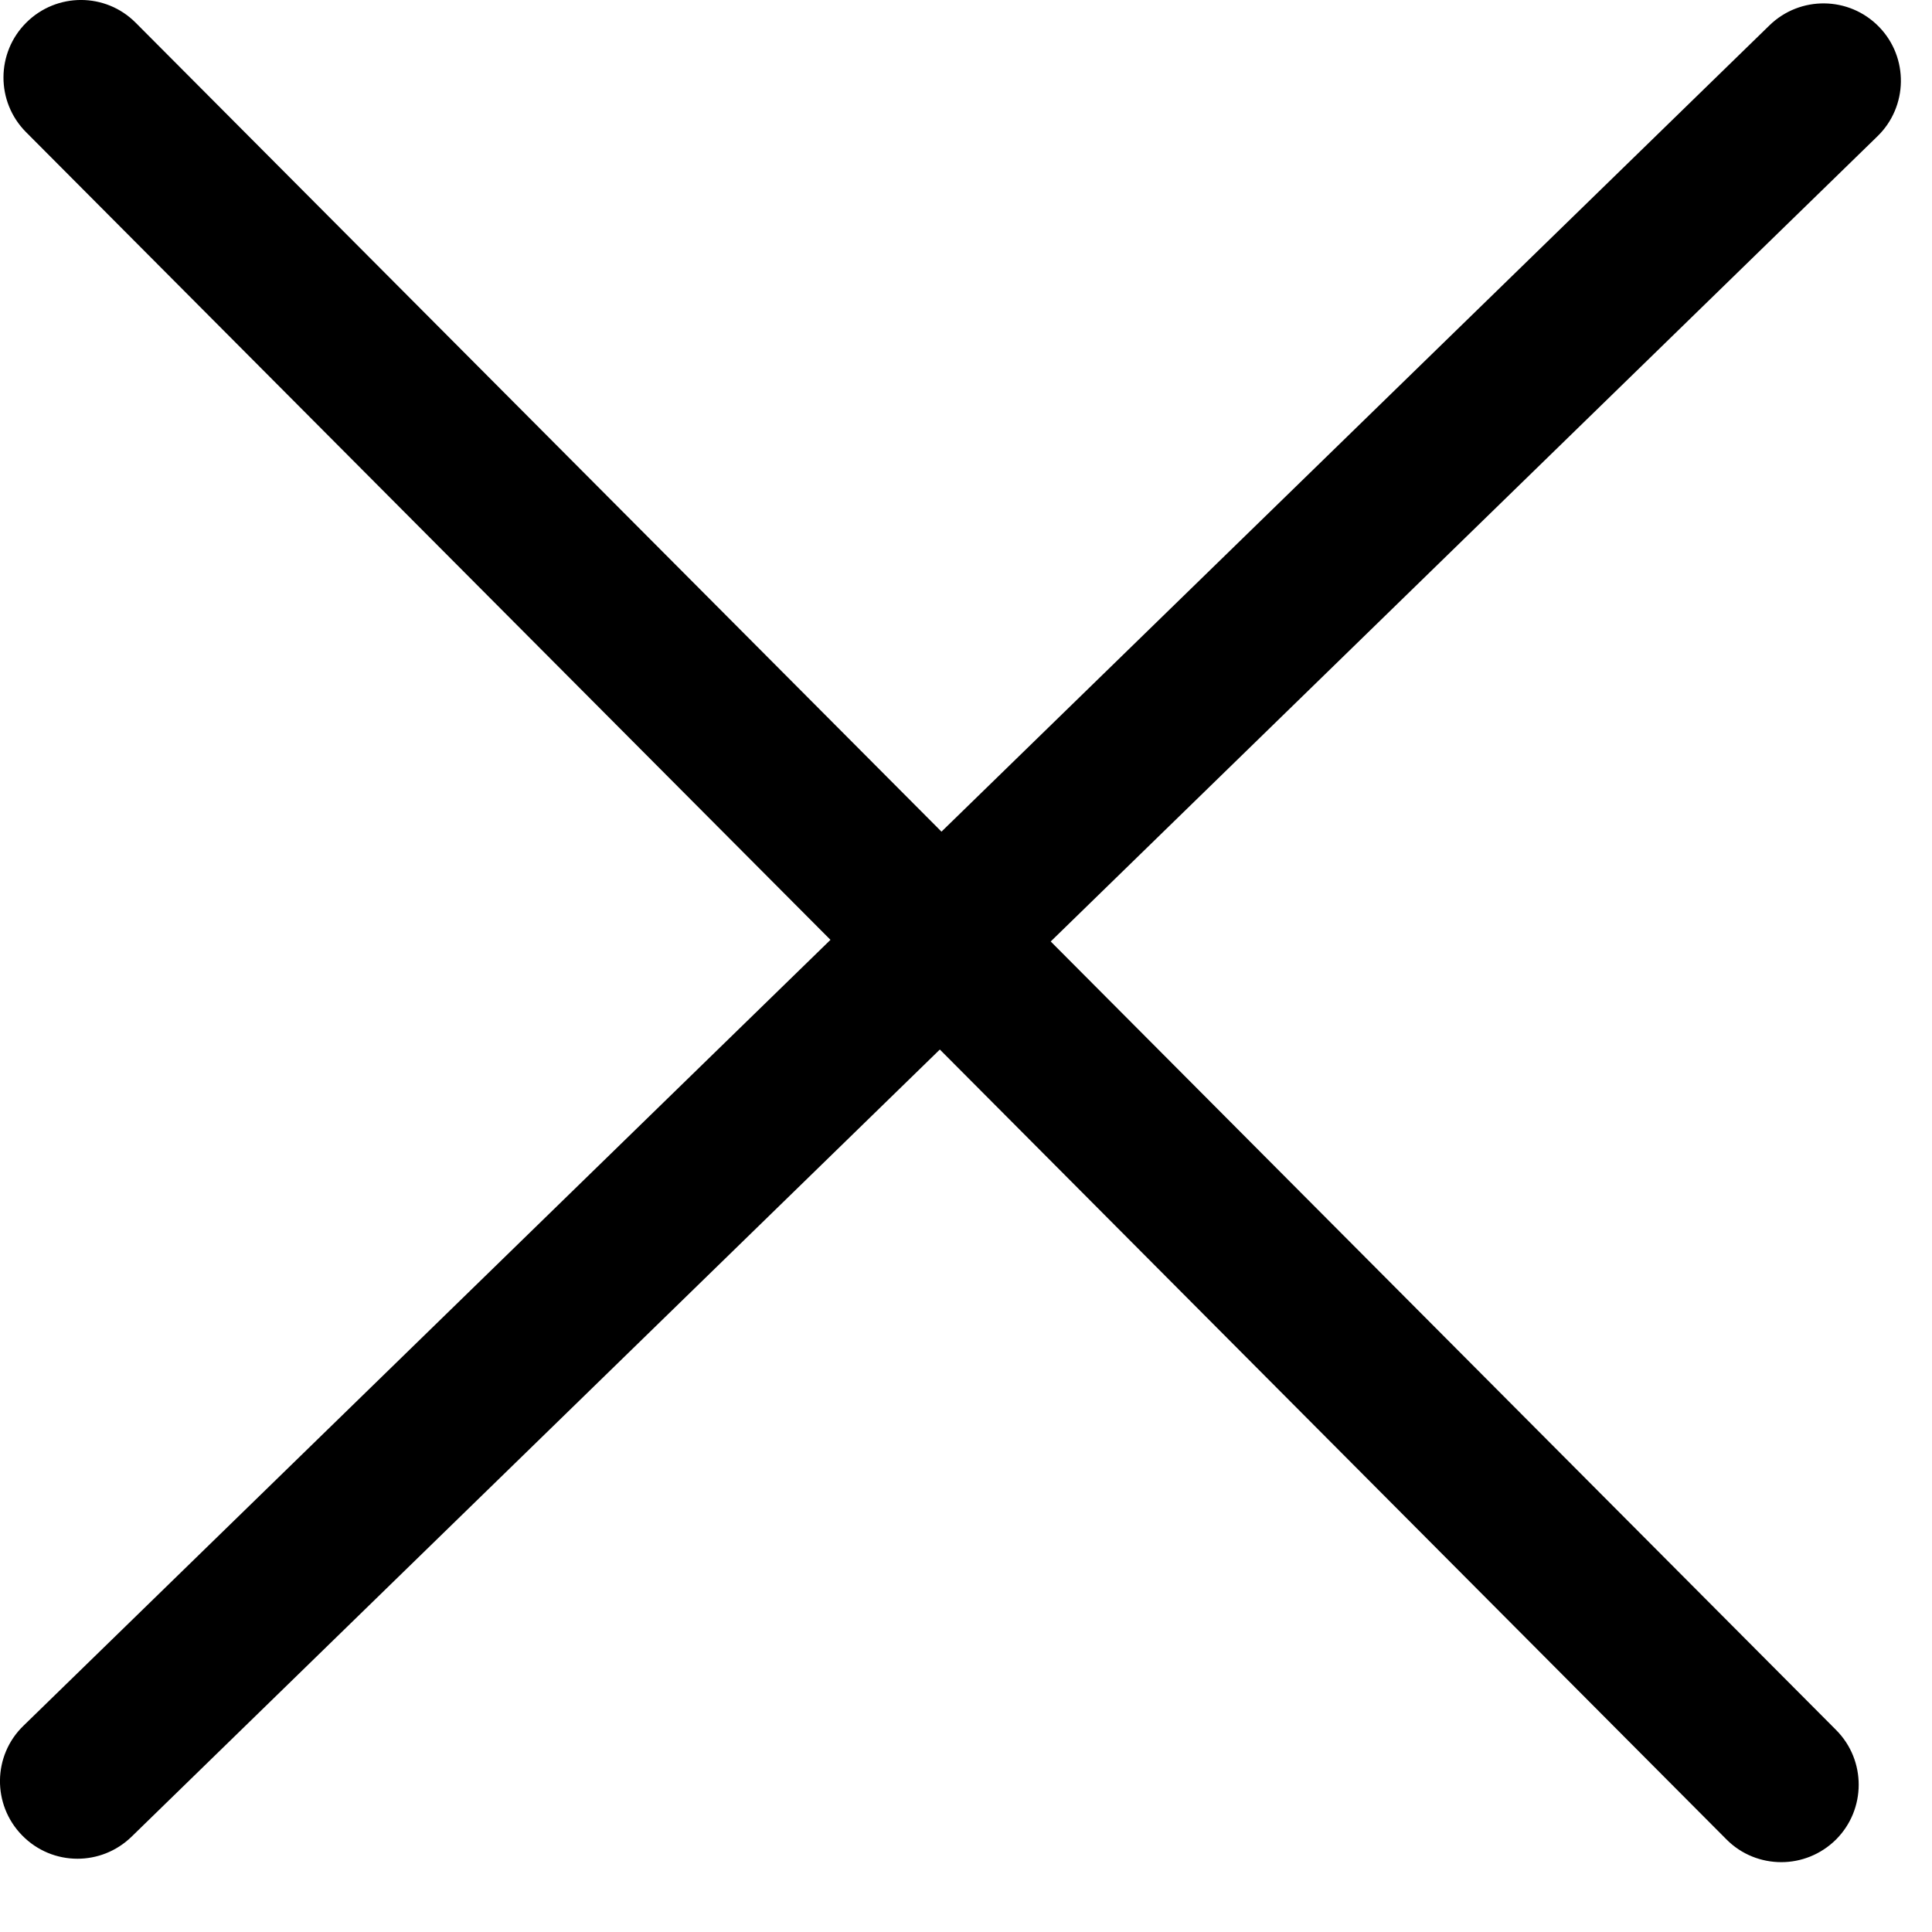 <svg class="icon-close" viewBox="11 10 13 13" version="1.1" xmlns="http://www.w3.org/2000/svg" xmlns:xlink="http://www.w3.org/1999/xlink">
    <!-- Generator: Sketch 3.8.3 (29802) - http://www.bohemiancoding.com/sketch -->
    <desc>Created with Sketch.</desc>
    <defs></defs>
    <path d="M23.643,10.18 C23.442,9.974 23.112,9.97 22.906,10.171 L17.335,15.596 L11.913,10.153 C11.71,9.949 11.381,9.949 11.177,10.152 C10.973,10.355 10.972,10.685 11.175,10.889 L16.588,16.324 L11.157,21.613 C10.951,21.813 10.947,22.143 11.148,22.349 C11.25,22.454 11.385,22.507 11.521,22.507 C11.652,22.507 11.783,22.458 11.885,22.359 L17.324,17.062 L22.617,22.377 C22.718,22.479 22.852,22.53 22.986,22.53 C23.119,22.53 23.252,22.479 23.354,22.378 C23.557,22.175 23.558,21.845 23.355,21.641 L18.07,16.335 L23.633,10.917 C23.839,10.717 23.844,10.386 23.643,10.18" id="Fill-2368" stroke="none" fill="#000000" fill-rule="evenodd"></path>
</svg>